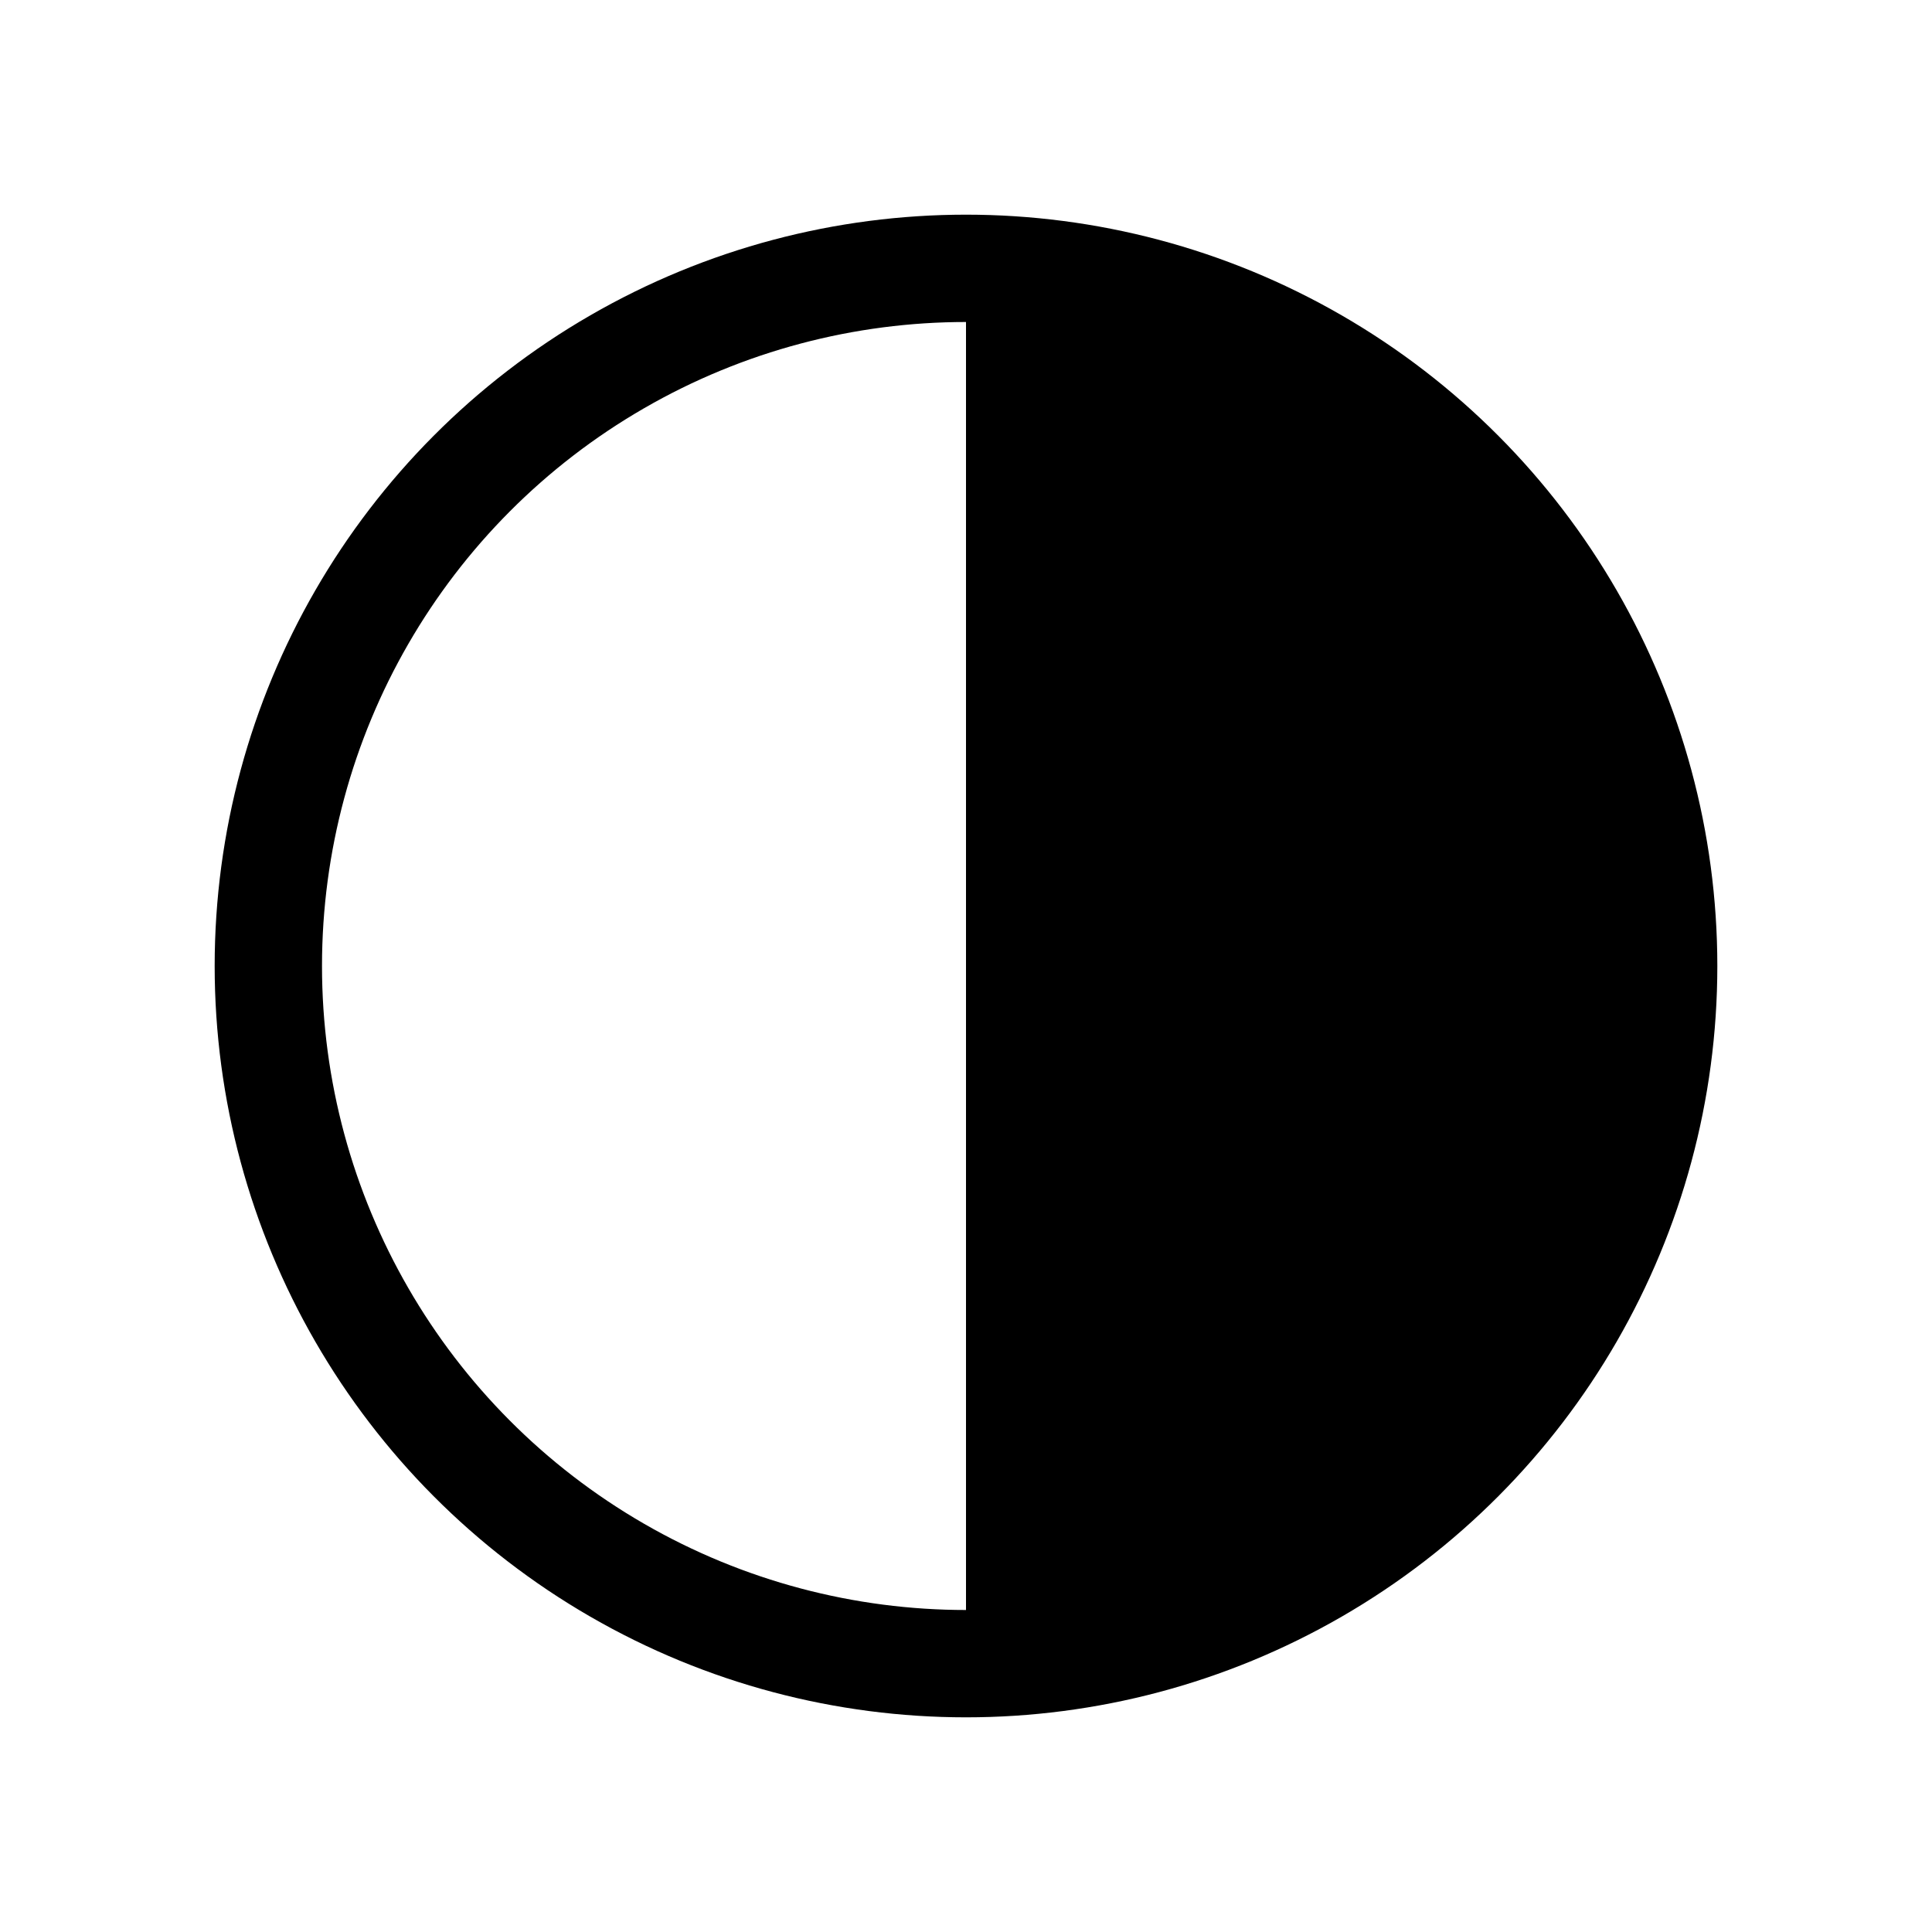 <svg fill="none" height="18" width="18" xmlns="http://www.w3.org/2000/svg"><circle cx="9" cy="9" r="6.5" stroke="currentColor" stroke-linecap="round"/><path d="m9 2.5a6.5 6.5 0 1 1 0 13z" fill="currentColor"/></svg>